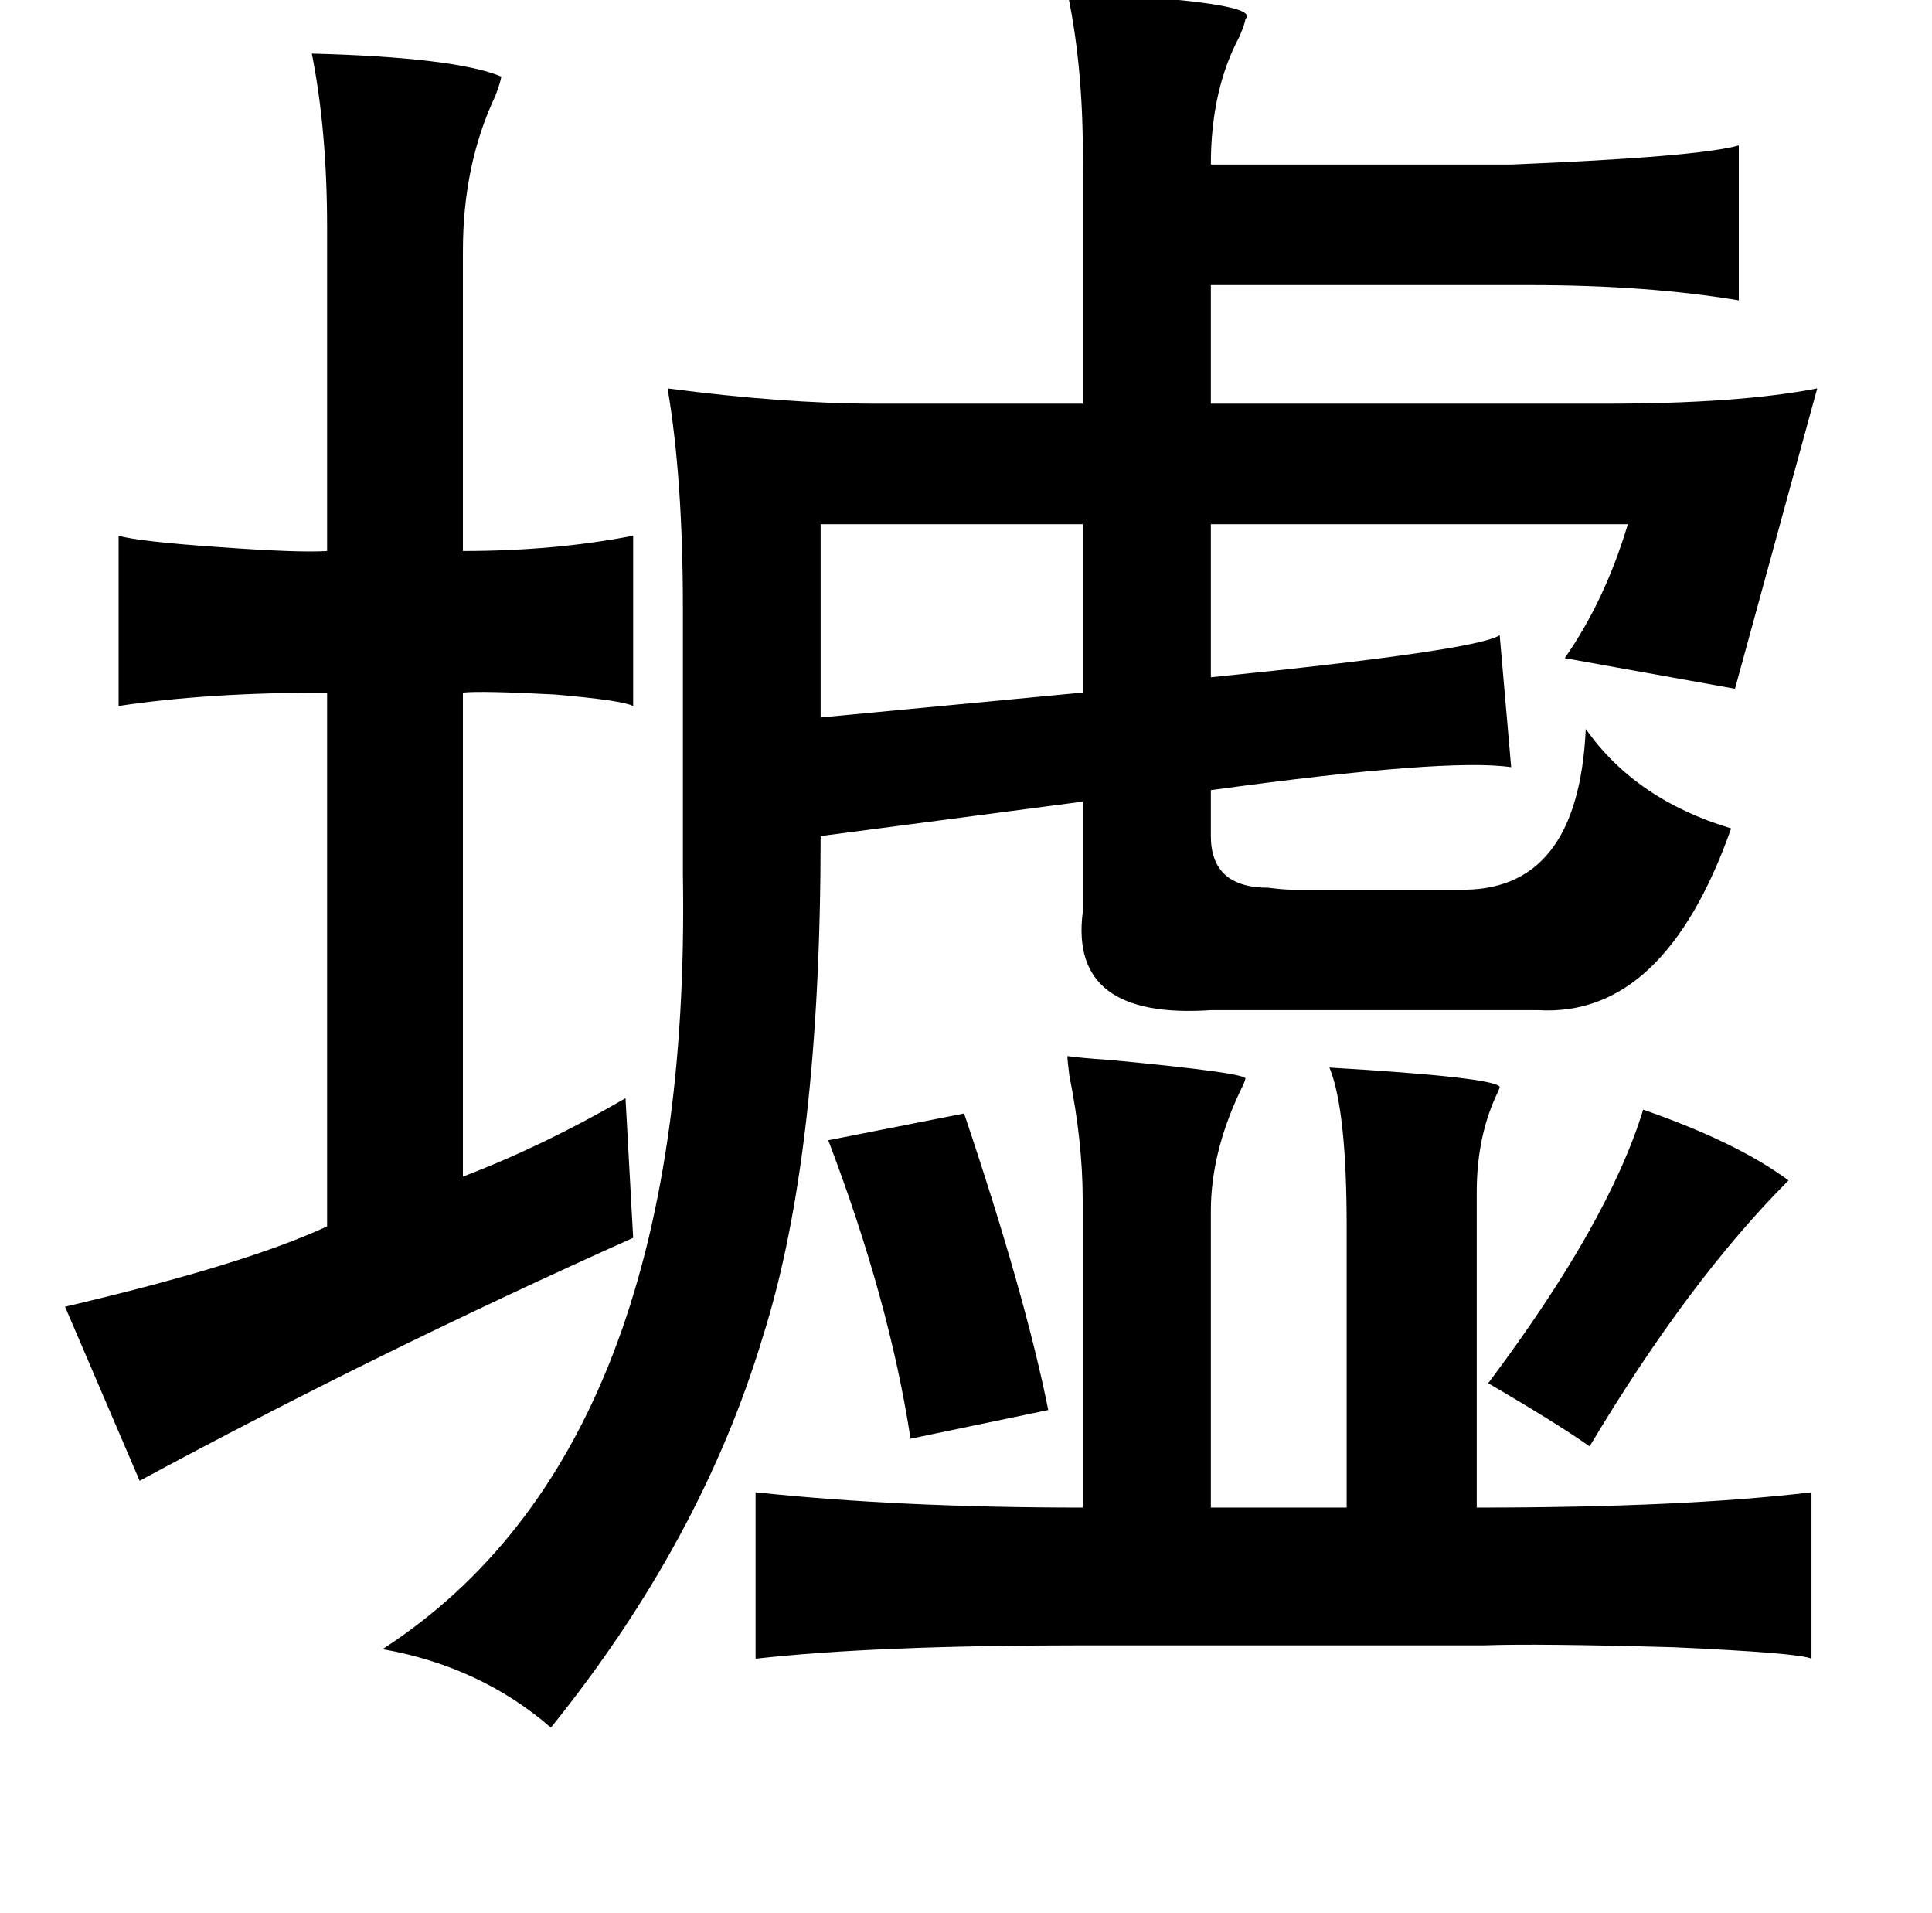 <?xml version="1.0" standalone="no"?>
<!DOCTYPE svg PUBLIC "-//W3C//DTD SVG 1.1//EN" "http://www.w3.org/Graphics/SVG/1.1/DTD/svg11.dtd" >
<svg xmlns="http://www.w3.org/2000/svg" xmlns:xlink="http://www.w3.org/1999/xlink" version="1.1" viewBox="-10 0 1010 1000">
   <path fill="currentColor"
d="M548 -4q103 5 93 14q0 2 -3 9q-15 28 -15 67h157q98 -4 119 -10v81q-48 -8 -109 -8h-167v62h206q70 0 111 -8l-43 157l-89 -16q21 -30 33 -70h-218v80q139 -14 151 -22l6 69q-33 -5 -157 12v24q0 27 30 27q8 1 12 1h87q63 2 67 -84q26 37 76 52q-35 99 -101 95h-171
q-74 5 -67 -51v-58l-137 18q0 166 -30 261q-32 107 -111 205q-37 -32 -88 -41q162 -105 157 -405v-139q0 -68 -8 -115q61 8 109 8h108v-119q1 -54 -8 -96zM556 274h-137v101l137 -13v-88zM548 552q7 1 22 2q74 7 71 10q0 1 -3 7q-15 32 -15 62v155h71v-147q0 -61 -9 -83
q85 5 89 10q0 1 -2 5q-10 22 -10 50v165q108 0 175 -8v87q-6 -3 -72 -6q-71 -2 -99 -1h-210q-109 0 -171 7v-87q75 8 171 8v-161q0 -30 -7 -65q-1 -8 -1 -10zM494 582q32 95 44 155l-72 15q-11 -72 -43 -156zM321 647q-134 60 -258 127l-39 -91q94 -22 137 -42v-279
q-63 0 -109 7v-89q10 3 53 6q42 3 56 2v-169q0 -51 -8 -91q75 2 99 12q0 2 -3 10q-17 36 -17 81v157q48 0 89 -8v89q-6 -3 -41 -6q-38 -2 -48 -1v253q42 -16 85 -41zM768 723q63 -84 81 -143q49 17 76 37q-52 52 -104 139q-17 -12 -53 -33z" />
</svg>
